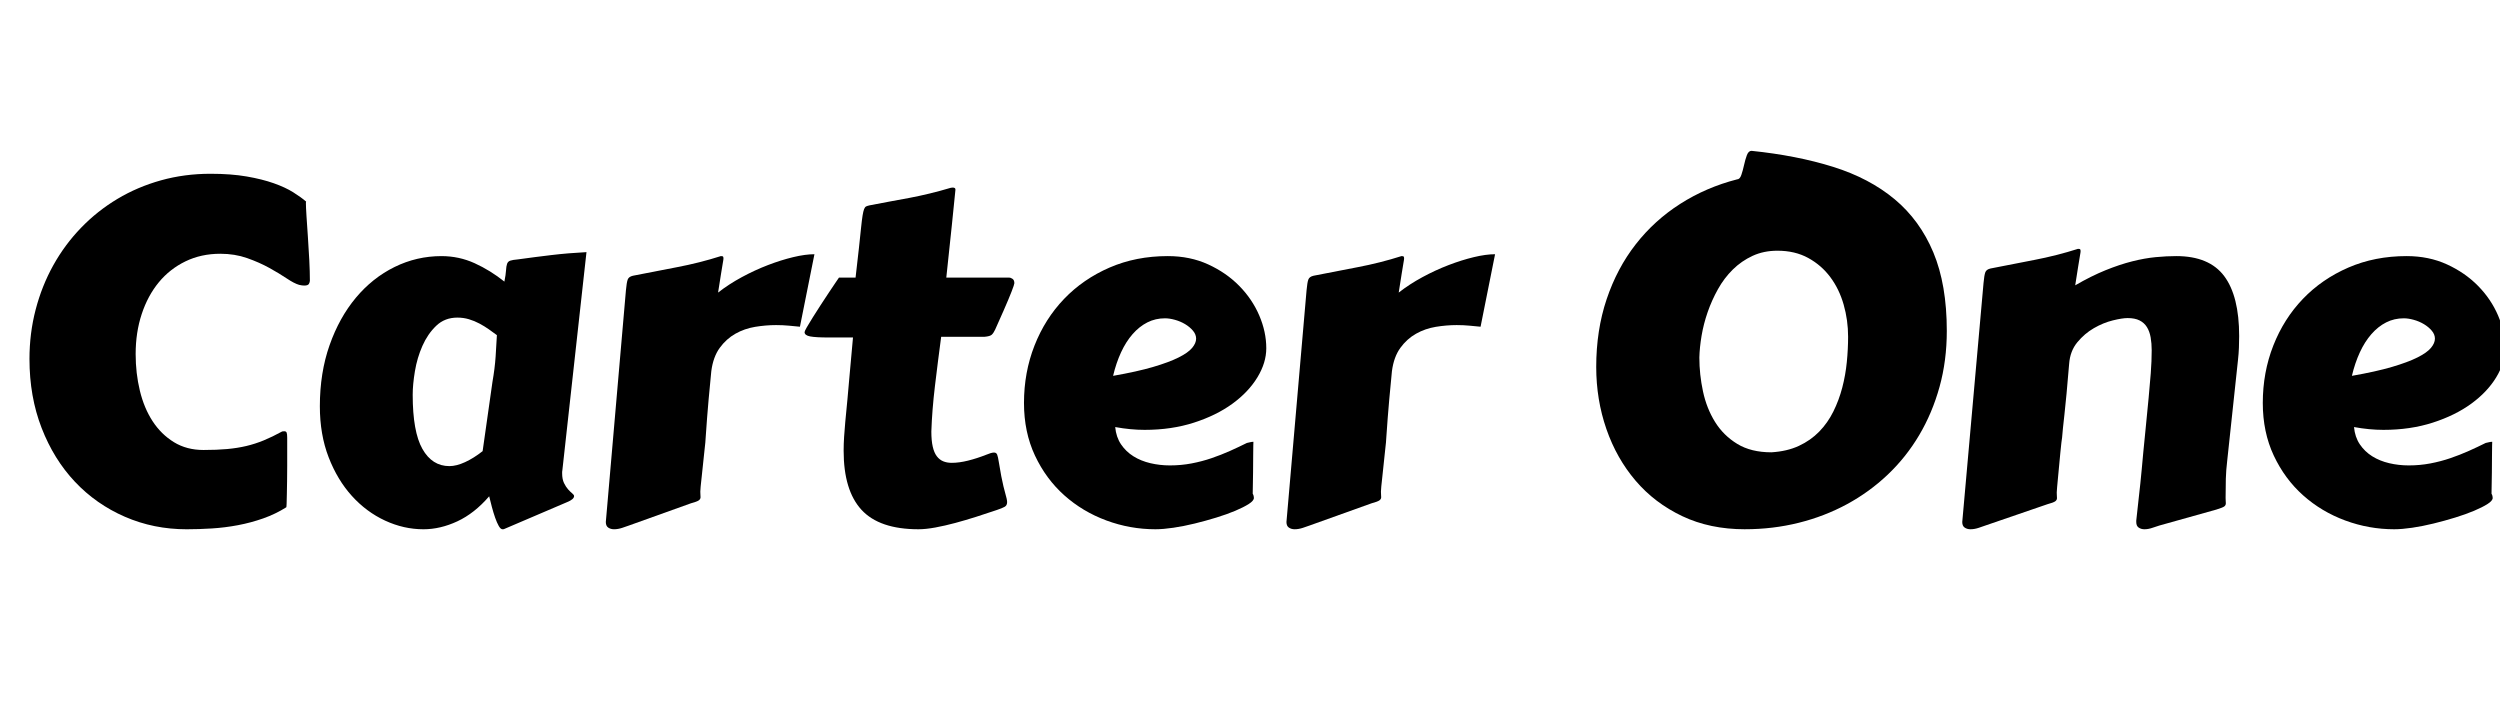 <svg width="85.516" height="24.641" viewBox="0 0 85.516 24.641" xmlns="http://www.w3.org/2000/svg"><path transform="translate(0 17.688) scale(.008 -.008)" d="m126 676q0 110 26.5 211.5t75.5 189.5 118.5 160 155.5 123.5 186.5 79.5 211.5 28q88 0 154.5-11.5t116-29 83-38.5 55.5-40q-1 0-1-7 0-15 2.5-55t6-89 6-99.5 2.5-87.5q0-6-4-13.5t-20-7.5q-9 0-22 3-21 6-53 27.5t-74.5 45-95 42-114.5 18.5q-82 0-149-32.5t-114-89.5-73-135.5-26-171.5q0-82 18-156.5t54.5-130.5 91-89.5 126.5-33.5q57 0 101 4t82 13 74.5 24 78.5 38q2 1 10 1 7 0 9.5-5.5t2.5-22.5v-120q0-33-0.5-64.5t-1-56.5-1-40.5-1.5-15.5q-46-29-98.5-47.5t-108-29-111.5-14-108-3.5q-141 0-264 53.5t-213.5 149.5-142.5 230-52 295z"/><path transform="translate(10.109 17.688) scale(.008 -.008)" d="m1141 201q-1-4-1-7.5t0-6.5q0-25 8-41.5t17.5-27 17.5-17 8-11.5q0-14-30-26l-269-115q-1-1-7-1-8 0-16 14t-15.5 35.5-14 46-11.5 45.5q-63-73-136-107t-145-34q-84 0-164 37t-142 105.5-99.5 165.5-37.5 218q0 143 41.5 261t112.5 203 165.5 131.5 200.5 46.5q75 0 142-30.5t127-78.5q6 30 7 48t4.5 28 13.5 13.5 33 5.5q72 10 143.5 18.5t149.5 12.5zm-299 377q10 57 13.5 107.5t5.5 92.5q-16 12-34.5 25t-40 24.5-45 18.5-49.5 7q-54 0-90.5-35t-59-86-32-108-9.5-101q0-158 41.5-231.5t115.5-73.5q30 0 67 17t75 47z"/><path transform="translate(19.859 17.688) scale(.008 -.008)" d="m938 814q-21 2-47 4.5t-55 2.5q-44 0-89.5-7.5t-84.5-29.5-67-60.5-36-99.5q-7-74-11.5-121.5t-6.5-78-3.5-49-2.5-34.5q0-4-1.5-22t-4.5-42-5.5-52-5.5-52-4.5-42-1.5-22q0-8 0.5-13.5t0.5-10.5q0-8-7.5-13.5t-33.5-12.5l-265-95q-11-4-29-10t-35-6q-14 0-24.5 7t-10.5 24l86 991q3 33 7.5 45.5t22.5 16.5q91 18 188 36.5t188 47.5q8 0 9.5-2.5t1.5-7.5q0-2-0.5-6t-3-18-7-42.5-12.5-79.5q46 36 101.5 66t111.5 51.5 108 34 91 12.5z"/><path transform="translate(26.922 17.688) scale(.008 -.008)" d="m659 771q-14-105-26.5-209.5t-15.5-195.5q0-39 6-65t17.5-41 27.5-21.5 36-6.5q32 0 70 9.5t76 24.5q12 5 20.5 7.5t14.5 2.5q10 0 13.5-9t7-31.5 10.5-60.5 23-96q1-5 1.5-8.5t0.5-6.5q0-14-10.5-20t-34.5-14q-41-14-86.5-28.5t-90-26.5-85.5-19.5-72-7.5q-167 0-243.5 83t-76.5 253q0 29 2 59.5t5 63.5q10 100 17.5 189.5t15.5 171.5h-105q-54 0-78 4.5t-24 18.5q0 4 10 21.5t25.5 42 33.5 52.5 34.5 52.5 28.5 42.5 15 22h71q9 76 14.5 127.5t9 85.5 6.5 52.5 6.5 27.5 9 11.5 14.5 4.5q45 9 87 16.5t84 15.5 85.5 18.5 90.5 24.5q3 0 4 0.5t4 0.5q12 0 12-8v-2q-5-55-15.5-153t-23.5-222h268q8 0 15.5-5.5t7.5-18.5q0-5-12-36t-34-81l-36-81q-7-15-14.5-22t-30.5-9z"/><path transform="translate(34.219 17.688) scale(.008 -.008)" d="m716 1116q95 0 172.5-35.5t133-92 85.5-126.5 30-140q0-62-38-124.5t-106.5-112.5-164.5-81-211-31q-60 0-126 12 4-43 25-74t53-51 72.5-29.5 83.5-9.5q48 0 92.5 8.5t85.5 22.5 79 31 72 34q9 2 15.5 3.5t12.5 1.5q0 0-0.5-16t-0.5-45-0.5-70-1.5-91q3-5 4-10t1-8q0-12-22-26t-57.5-29-81-29-92.5-25.5-91-18-77-6.5q-108 0-209.5 37.5t-180 107.5-125.5 170-47 225q0 131 45 245.5t126.5 199.5 194.5 134 249 49zm-12-266q-41 0-75.5-17.5t-63-50-49.5-78-34-100.5q103 18 171 38t109 40.5 58 41 17 39.5q0 18-13.5 34t-33.5 28-43.5 18.5-42.5 6.5z"/><path transform="translate(43.141 17.688) scale(.008 -.008)" d="m938 814q-21 2-47 4.5t-55 2.5q-44 0-89.5-7.5t-84.5-29.5-67-60.5-36-99.5q-7-74-11.5-121.5t-6.5-78-3.5-49-2.5-34.5q0-4-1.5-22t-4.5-42-5.5-52-5.5-52-4.5-42-1.5-22q0-8 0.5-13.5t0.5-10.5q0-8-7.5-13.5t-33.5-12.5l-265-95q-11-4-29-10t-35-6q-14 0-24.5 7t-10.5 24l86 991q3 33 7.5 45.5t22.5 16.5q91 18 188 36.5t188 47.5q8 0 9.5-2.5t1.5-7.5q0-2-0.5-6t-3-18-7-42.5-12.5-79.5q46 36 101.5 66t111.5 51.5 108 34 91 12.5z"/><path transform="translate(53.641 17.688) scale(.008 -.008)" d="m561 682q0-72 15.5-144.5t51.5-130.5 95-94 146-36q67 4 117.5 27.5t87 61 60.5 86 38 102 19.5 109.5 5.5 108q0 71-19 137.5t-57 117.5-94.5 82-131.5 31q-59 0-106.5-22t-84.5-58.5-63.5-84-44-98-26-101-9.5-93.5zm195-734q-150 0-268 56t-199.5 151.5-125 221-43.5 265.5q0 157 44.5 289.5t124.5 235 190.5 173 242.5 104.5q12 0 18.5 19t11.5 42 12 42 20 19q194-20 349-68.5t263-138.5 165.5-227.5 57.5-335.5q0-127-31-239t-87-206.5-134.5-169-174.5-126.5-206.5-79.5-229.5-27.5z"/><path transform="translate(66.266 17.688) scale(.008 -.008)" d="m950-36q-11-3-29-9.5t-35-6.5q-14 0-24.5 7t-10.5 24v6q6 54 10 91.5t7.5 68 6 61 6.5 71 9.5 96 13.5 138.5q5 51 9 104t4 98q0 30-4.5 55.5t-16 44-31.5 28.5-51 10q-23 0-63.5-10t-80.5-33-71-60.5-35-92.5q-6-74-11-126.5t-9-89-6.5-59.5-3.5-39q-1-4-3-22t-4.5-43-5-53-5-53-4-43-1.5-22q0-8 0.5-13.5t0.5-10.5q0-8-7.5-13.5t-33.5-12.5l-265-91q-11-4-29-10t-35-6q-14 0-24.5 7t-10.5 24l91 1022q3 33 7.5 45.5t22.5 16.5q91 18 187 36.5t187 47.5q8 0 9.5-2.5t1.5-7.5q0-2-0.5-6t-3-18-7-42.5-12.5-79.5q69 40 129.5 64.5t114 38 100.5 18 88 4.5q141 0 205-85.5t64-256.5q0-24-1-49.5t-4-52.5l-46-430q-5-42-6-77.5t-1-82.5q0-8 0.5-13.5t0.5-9.5q0-9-7.5-14t-33.5-13z"/><path transform="translate(76.594 17.688) scale(.008 -.008)" d="m716 1116q95 0 172.5-35.5t133-92 85.5-126.5 30-140q0-62-38-124.5t-106.5-112.5-164.5-81-211-31q-60 0-126 12 4-43 25-74t53-51 72.5-29.5 83.5-9.5q48 0 92.5 8.5t85.5 22.5 79 31 72 34q9 2 15.5 3.5t12.5 1.5q0 0-0.5-16t-0.5-45-0.5-70-1.5-91q3-5 4-10t1-8q0-12-22-26t-57.5-29-81-29-92.5-25.5-91-18-77-6.5q-108 0-209.5 37.5t-180 107.5-125.5 170-47 225q0 131 45 245.5t126.5 199.5 194.5 134 249 49zm-12-266q-41 0-75.5-17.5t-63-50-49.5-78-34-100.5q103 18 171 38t109 40.5 58 41 17 39.5q0 18-13.5 34t-33.5 28-43.5 18.5-42.5 6.5z"/></svg>